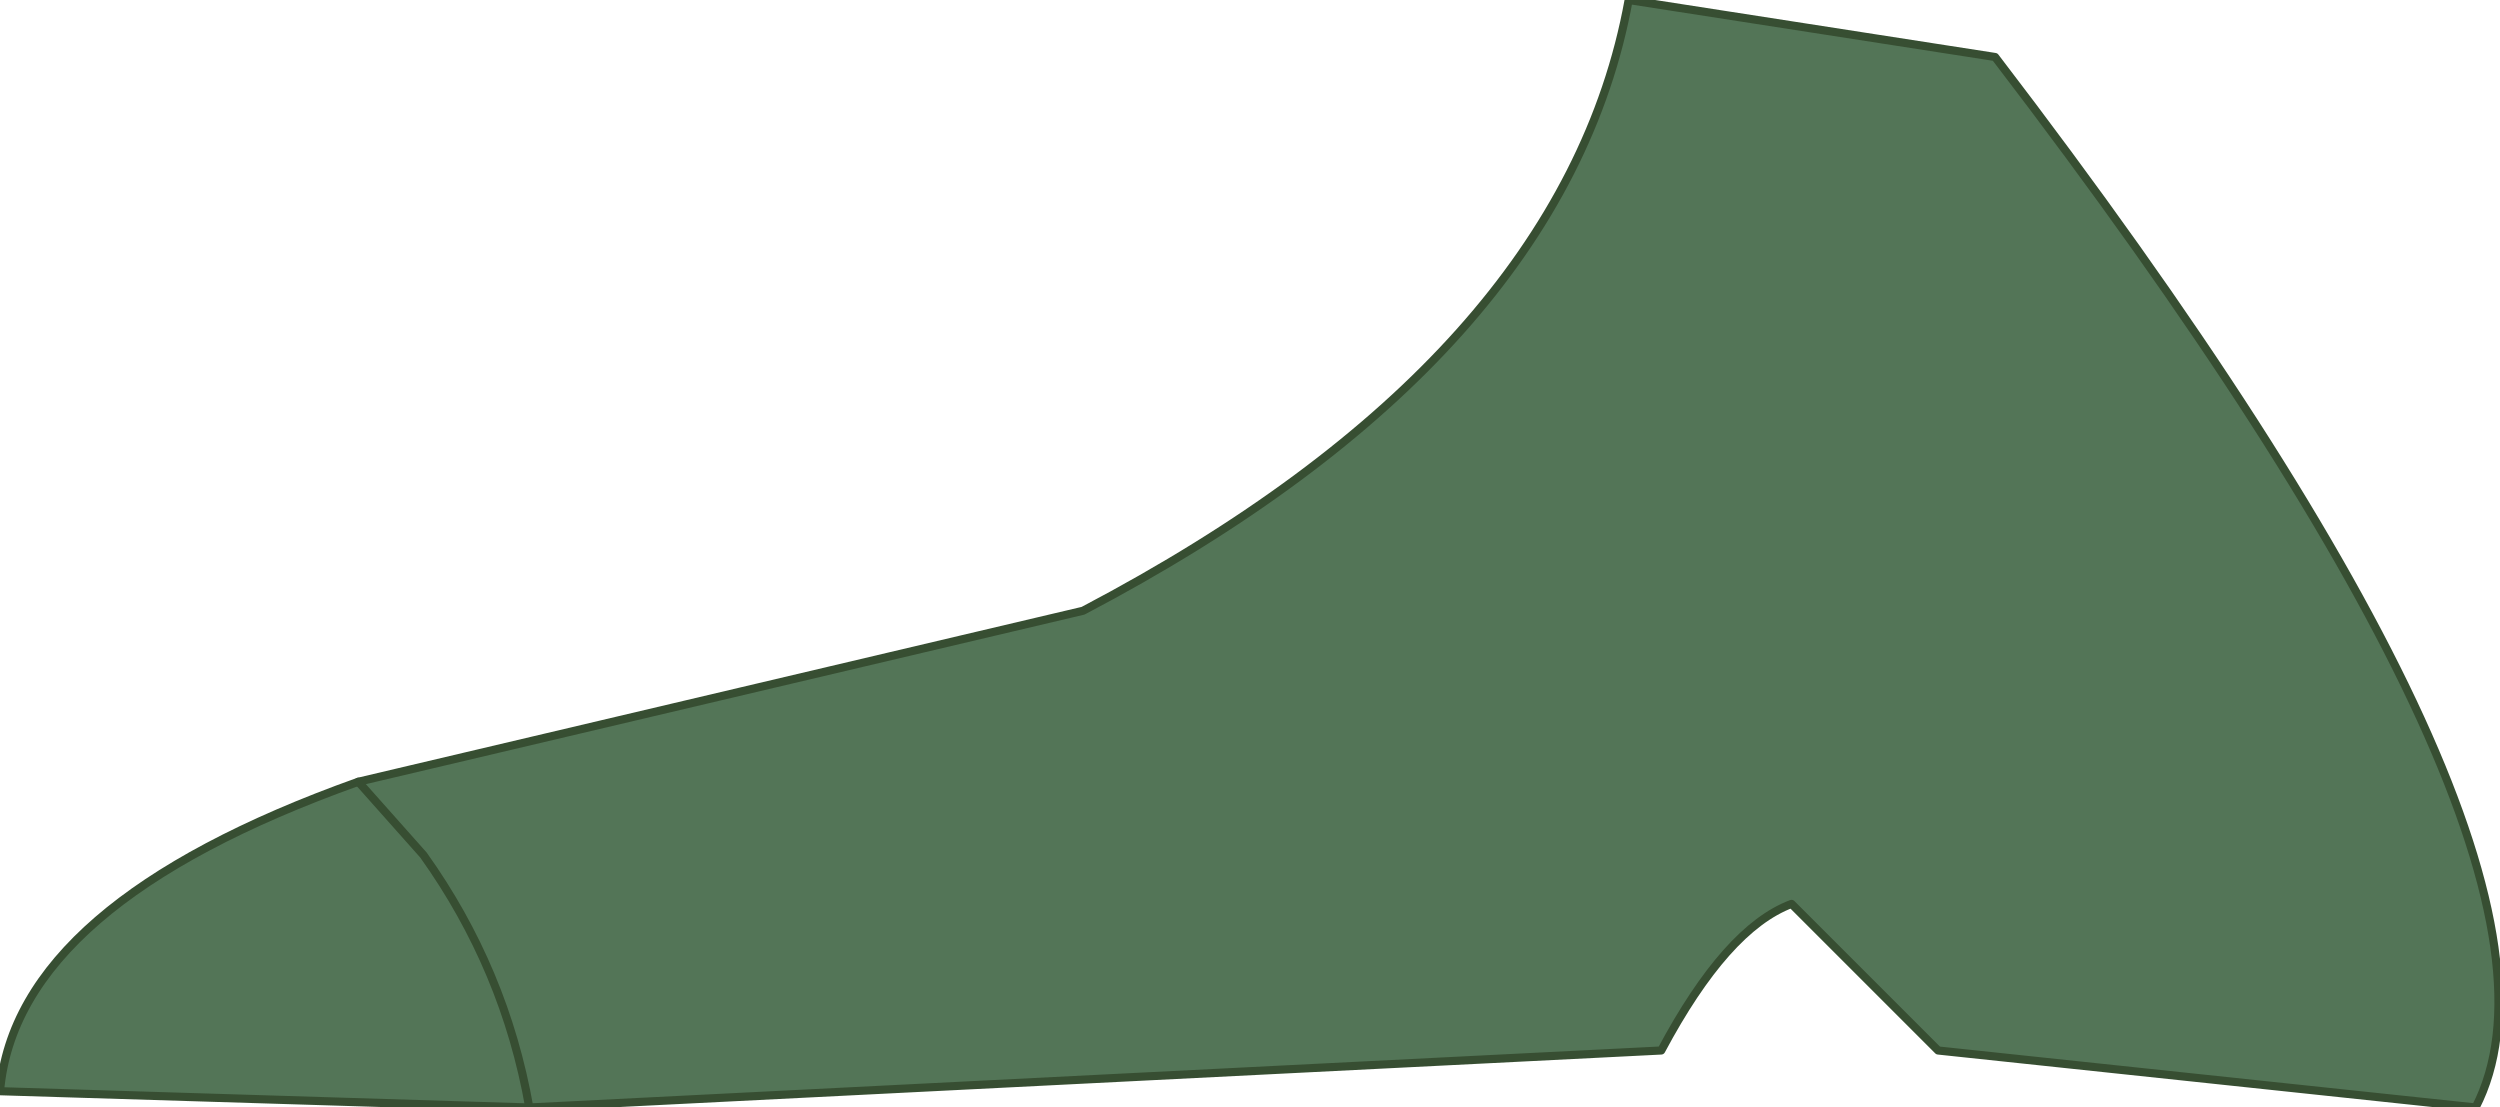 <?xml version="1.0" encoding="UTF-8" standalone="no"?>
<svg xmlns:xlink="http://www.w3.org/1999/xlink" height="6.8px" width="15.35px" xmlns="http://www.w3.org/2000/svg">
  <g transform="matrix(1.0, 0.0, 0.0, 1.0, 8.7, 2.4)">
    <path d="M-6.5 2.4 L-2.05 1.35 Q0.9 -0.2 1.3 -2.4 L3.55 -2.05 Q7.3 2.85 6.5 4.4 L3.2 4.05 2.3 3.15 Q1.9 3.3 1.5 4.05 L-5.45 4.4 Q-5.6 3.55 -6.1 2.85 L-6.5 2.4 -6.1 2.85 Q-5.6 3.55 -5.45 4.4 L-8.7 4.3 Q-8.6 3.15 -6.5 2.4" fill="#537557" fill-rule="evenodd" stroke="none"/>
    <path d="M-6.5 2.4 L-6.1 2.85 Q-5.6 3.55 -5.45 4.4" fill="none" stroke="#374e32" stroke-linecap="round" stroke-linejoin="round" stroke-width="0.05"/>
    <path d="M-5.45 4.4 L1.5 4.05 Q1.9 3.3 2.3 3.15 L3.2 4.05 6.5 4.4 Q7.3 2.85 3.55 -2.05 L1.3 -2.4 Q0.9 -0.2 -2.05 1.35 L-6.5 2.4 Q-8.6 3.15 -8.7 4.3 L-5.45 4.4" fill="none" stroke="#374e32" stroke-linecap="round" stroke-linejoin="round" stroke-width="0.05"/>
  </g>
</svg>
